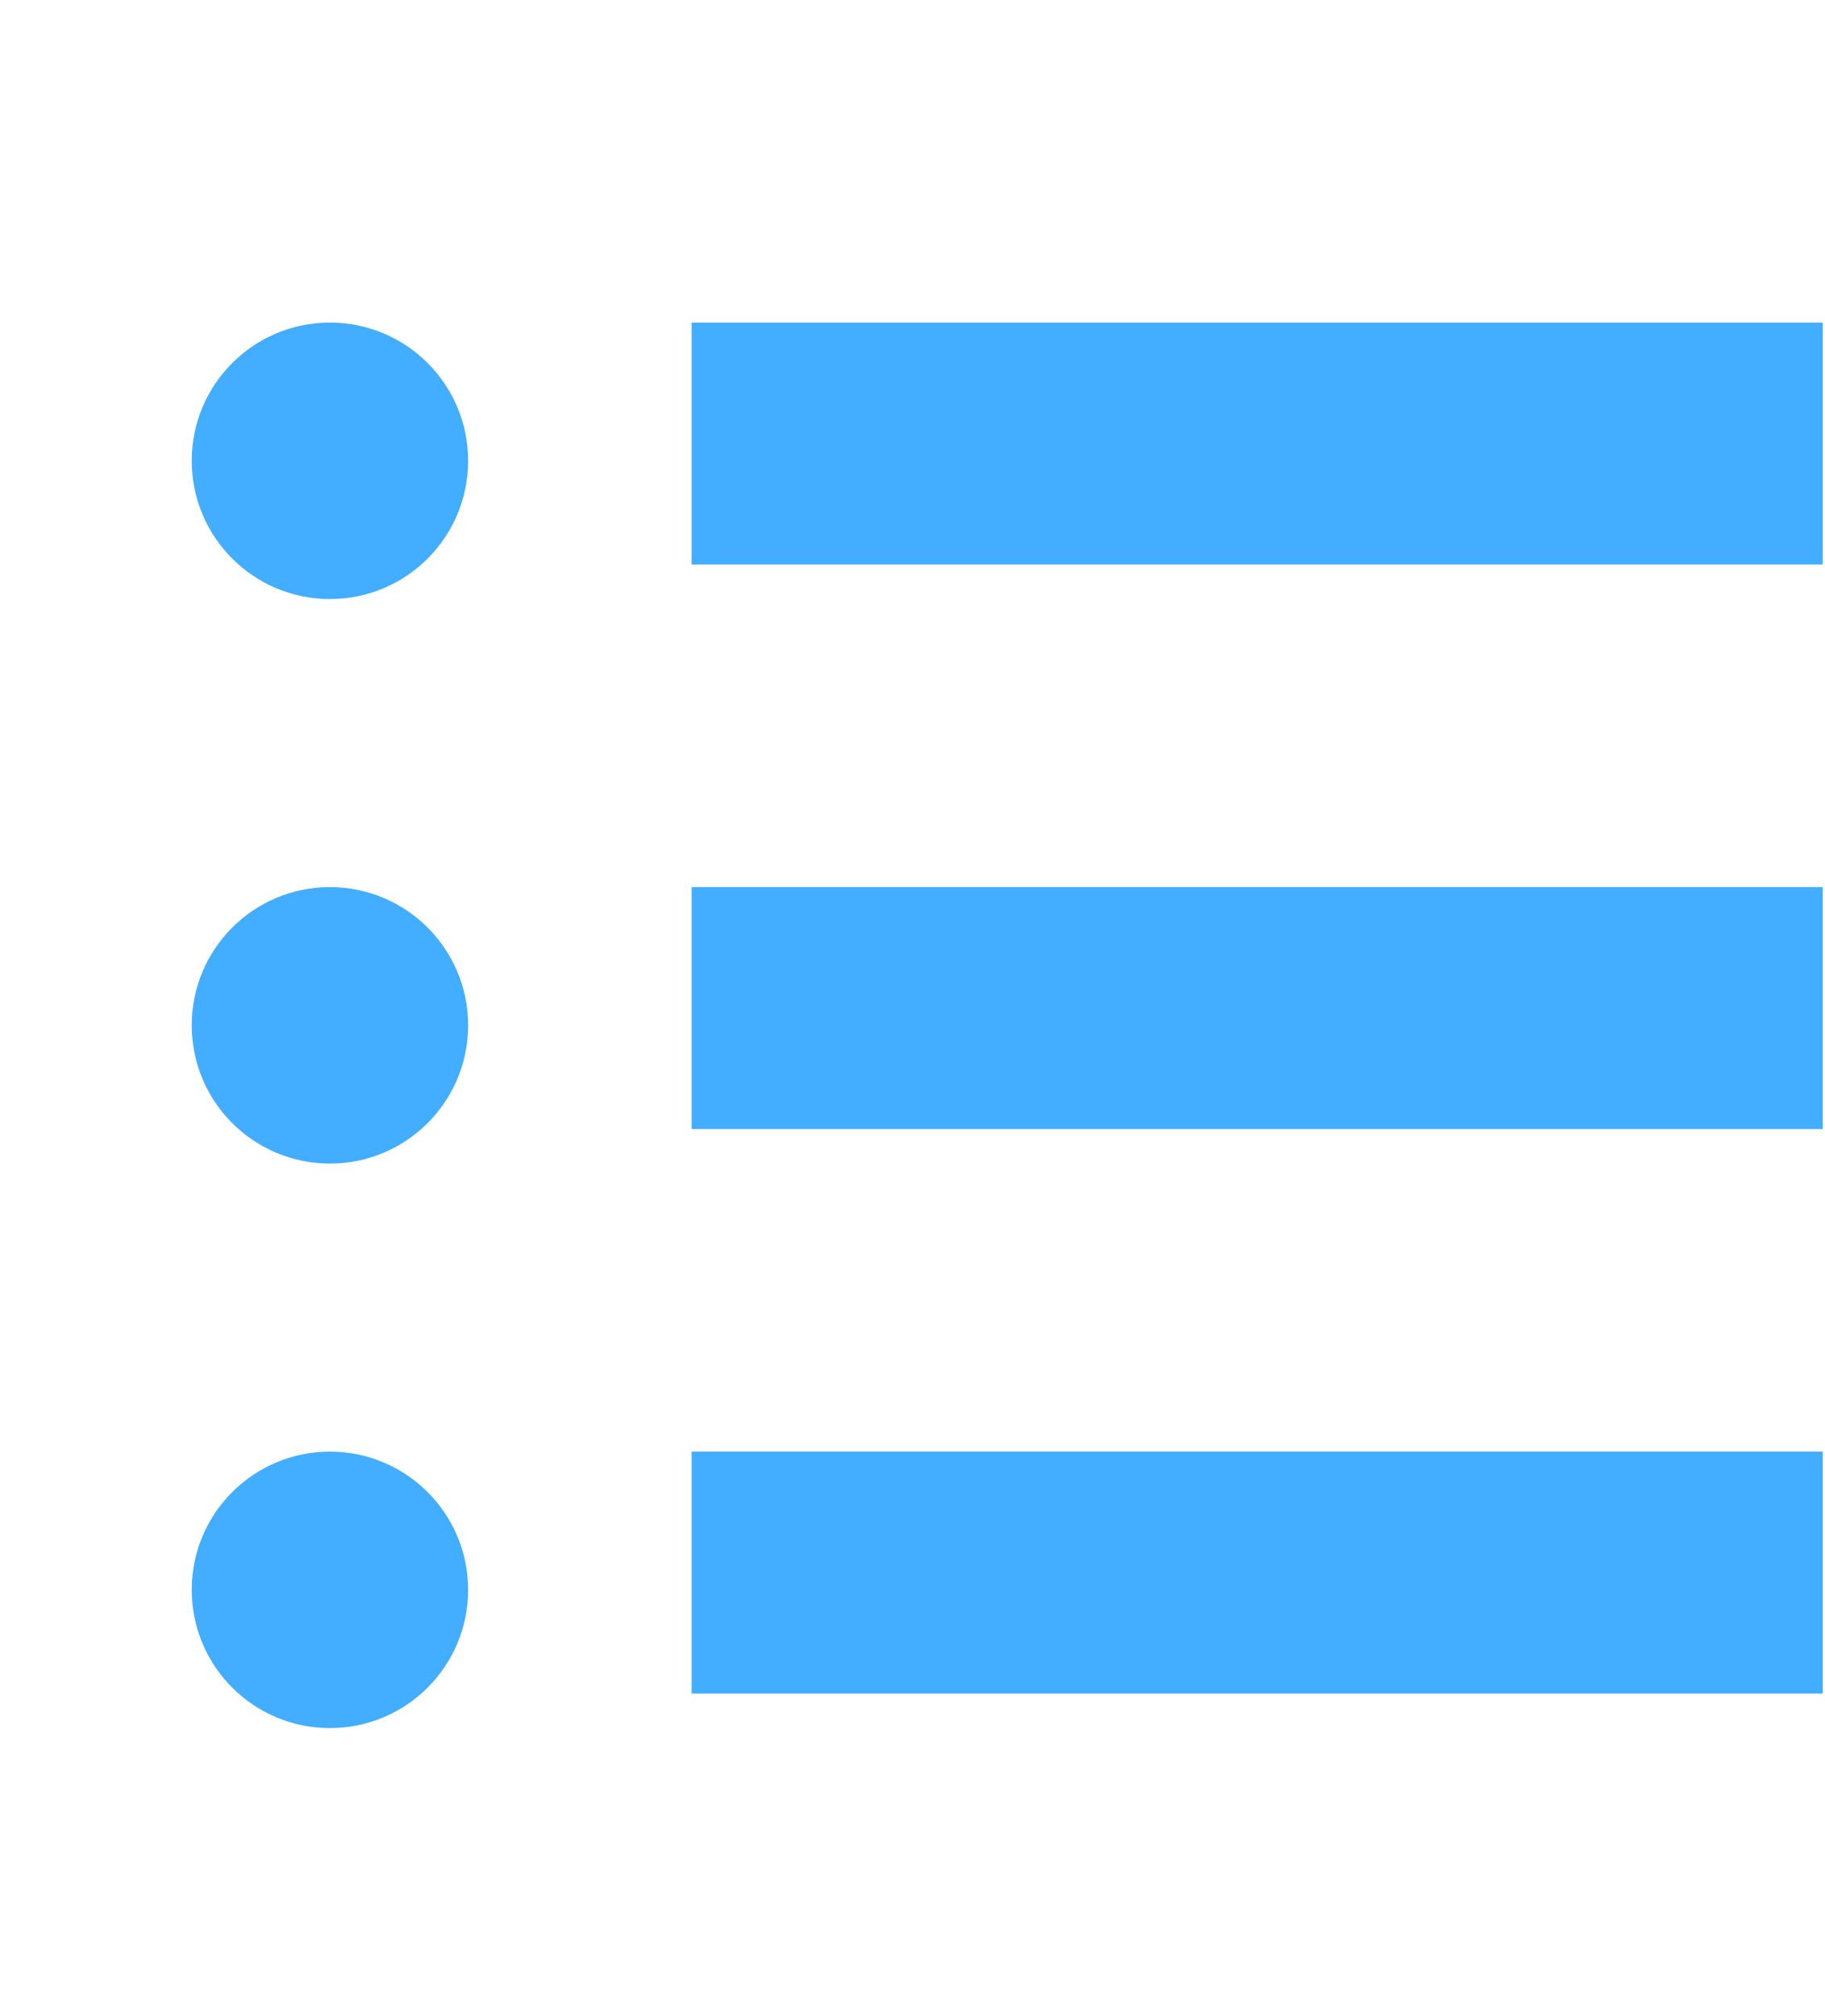 <svg xmlns="http://www.w3.org/2000/svg" width="22.635" height="25" viewBox="0 0 22.635 25">
    <defs>
        <style>
            .cls-1{fill:#43adff}.cls-2{fill:none}
        </style>
    </defs>
    <g id="그룹_405" data-name="그룹 405" transform="translate(-85.365 -68)">
        <g id="그룹_404" data-name="그룹 404">
            <path id="사각형_123" d="M0 0h14.029v3H0z" class="cls-1" data-name="사각형 123" transform="translate(93.943 72)"/>
            <path id="사각형_124" d="M0 0h14.029v3H0z" class="cls-1" data-name="사각형 124" transform="translate(93.943 79)"/>
            <path id="사각형_125" d="M0 0h14.029v3H0z" class="cls-1" data-name="사각형 125" transform="translate(93.943 86)"/>
            <circle id="타원_53" cx="1.714" cy="1.714" r="1.714" class="cls-1" data-name="타원 53" transform="translate(87.743 72)"/>
            <circle id="타원_54" cx="1.714" cy="1.714" r="1.714" class="cls-1" data-name="타원 54" transform="translate(87.743 79)"/>
            <circle id="타원_55" cx="1.714" cy="1.714" r="1.714" class="cls-1" data-name="타원 55" transform="translate(87.743 86)"/>
        </g>
        <path id="사각형_126" d="M0 0h22.636v25H0z" class="cls-2" data-name="사각형 126" transform="translate(85.364 68)"/>
    </g>
</svg>
